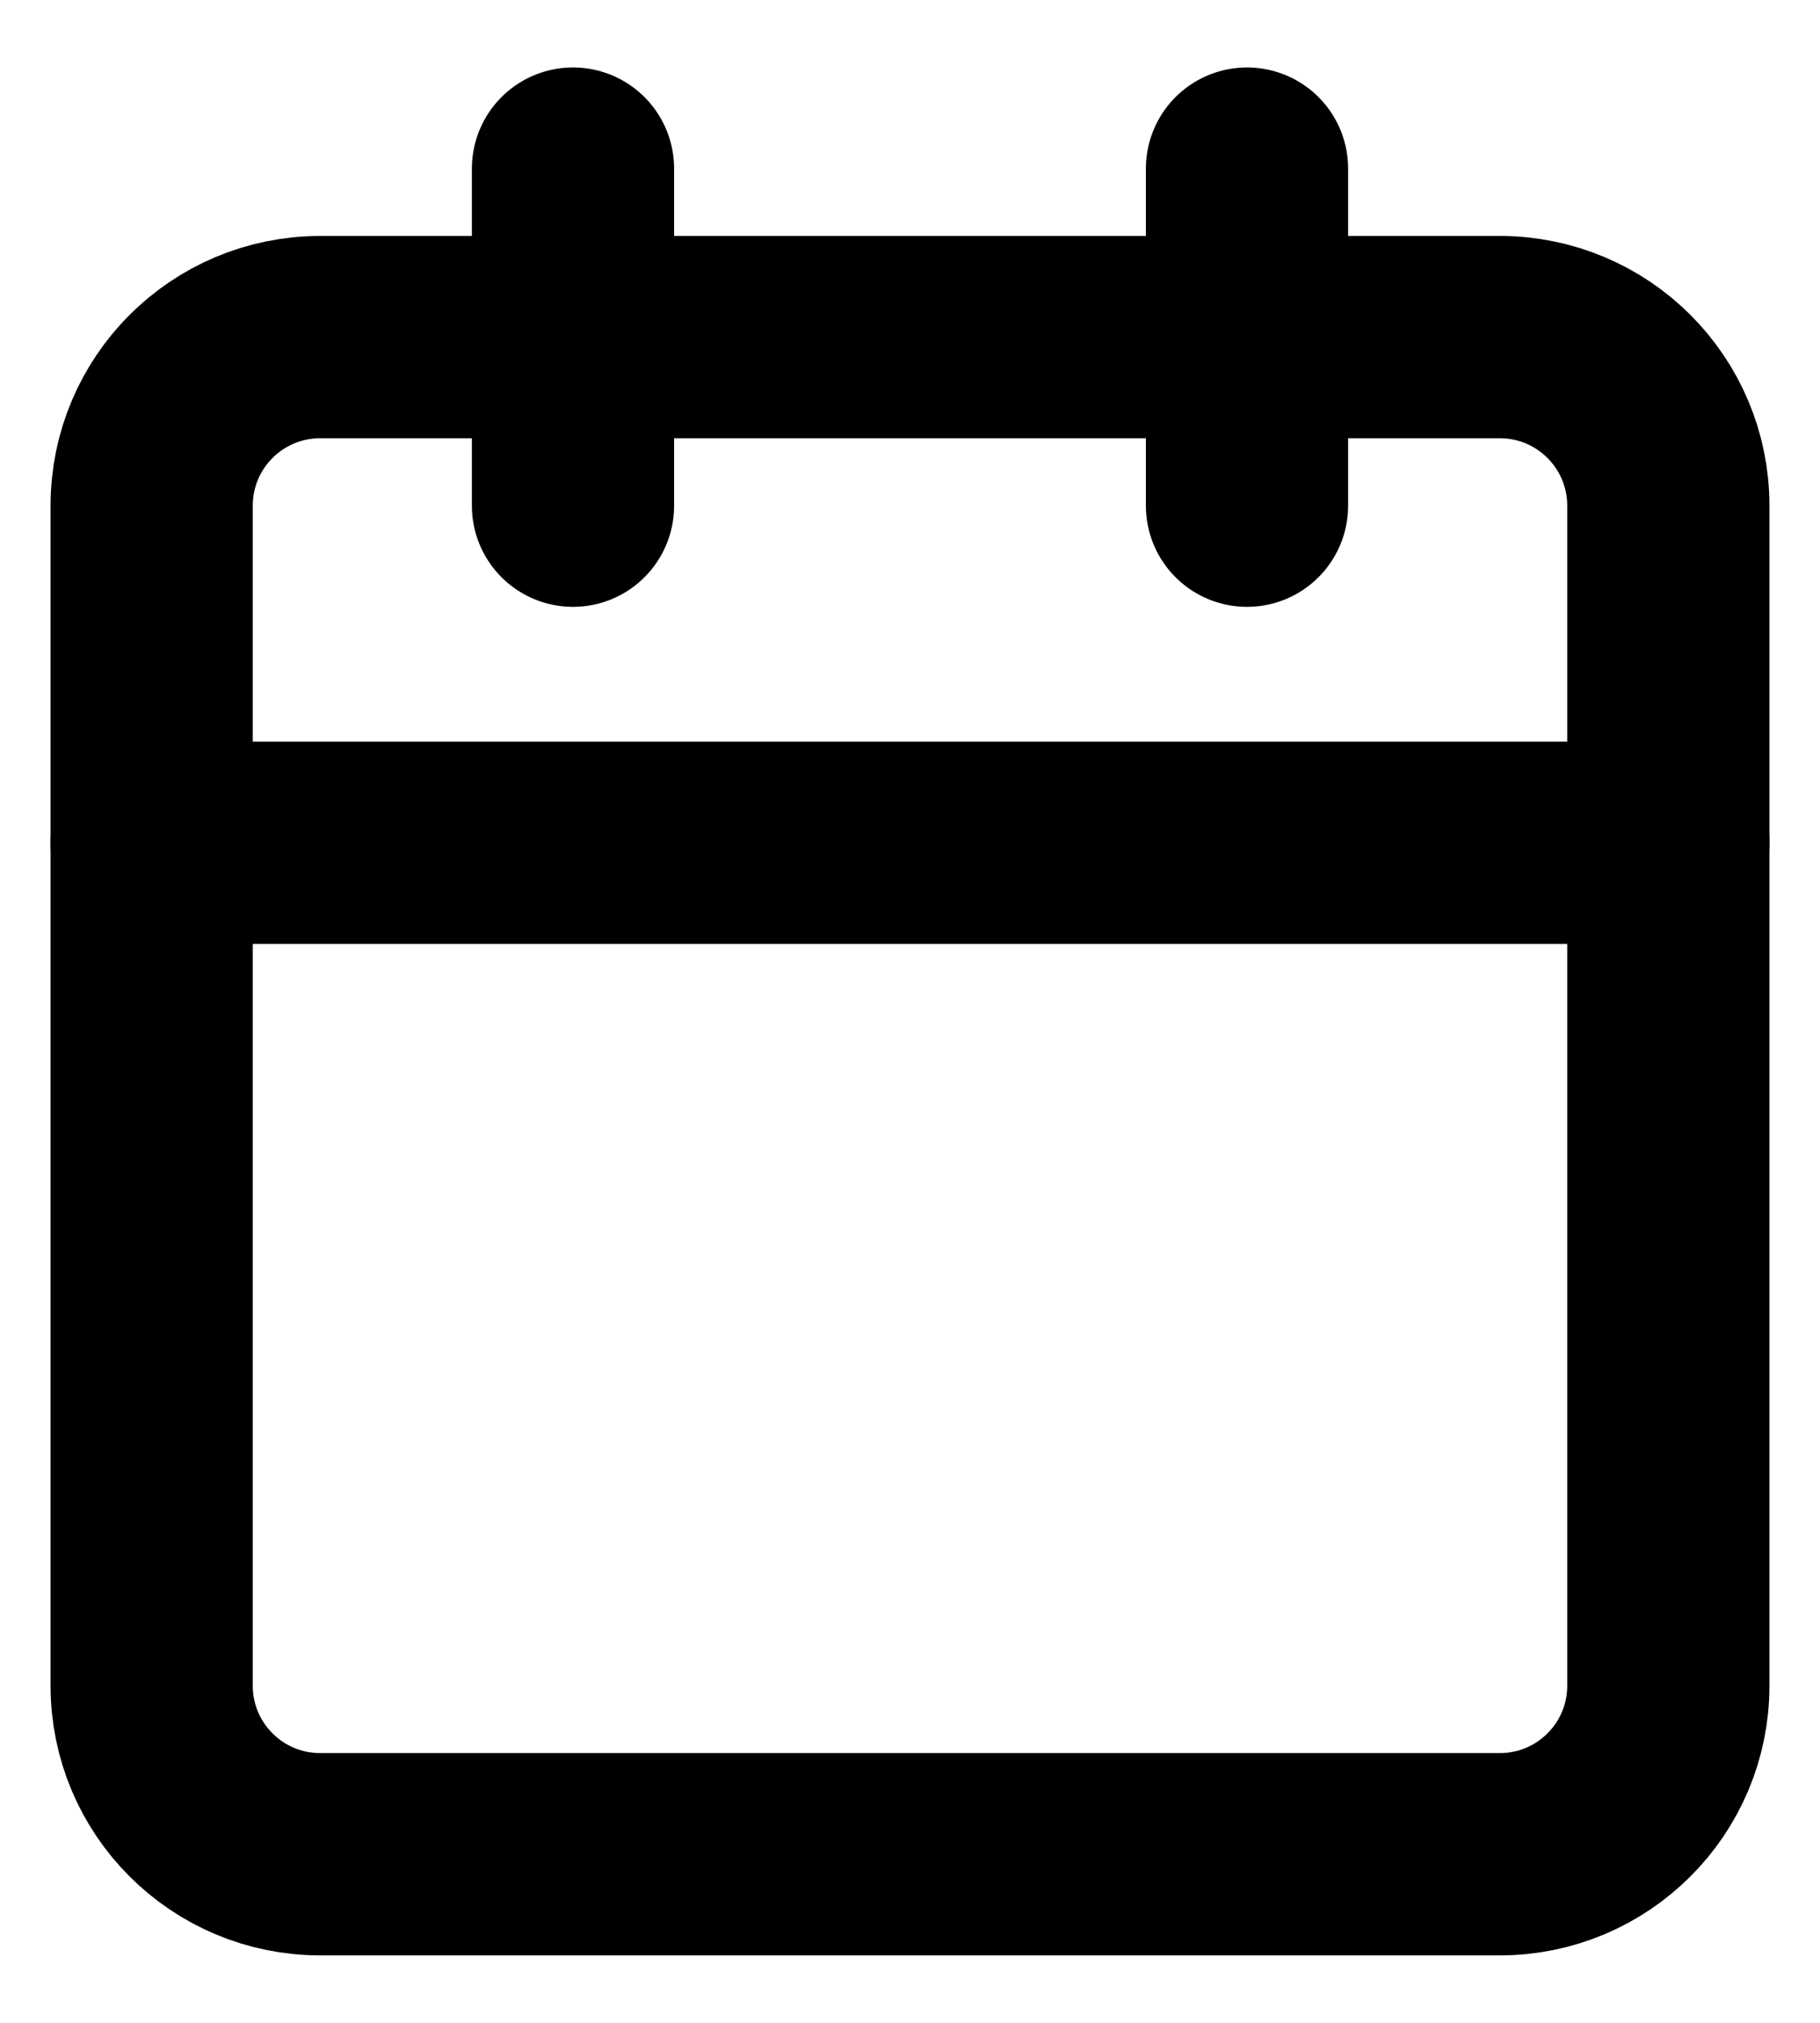<svg width="18" height="20" viewBox="0 0 18 20" fill="none" xmlns="http://www.w3.org/2000/svg">
<path d="M14.833 3.333H3.167C2.246 3.333 1.5 4.079 1.5 5V16.667C1.5 17.587 2.246 18.333 3.167 18.333H14.833C15.754 18.333 16.5 17.587 16.5 16.667V5C16.5 4.079 15.754 3.333 14.833 3.333Z" stroke="black" stroke-width="2" stroke-linecap="round" stroke-linejoin="round"/>
<path d="M12.333 1.667V5" stroke="black" stroke-width="2" stroke-linecap="round" stroke-linejoin="round"/>
<path d="M5.667 1.667V5" stroke="black" stroke-width="2" stroke-linecap="round" stroke-linejoin="round"/>
<path d="M1.5 8.333H16.5" stroke="black" stroke-width="2" stroke-linecap="round" stroke-linejoin="round"/>
</svg>
